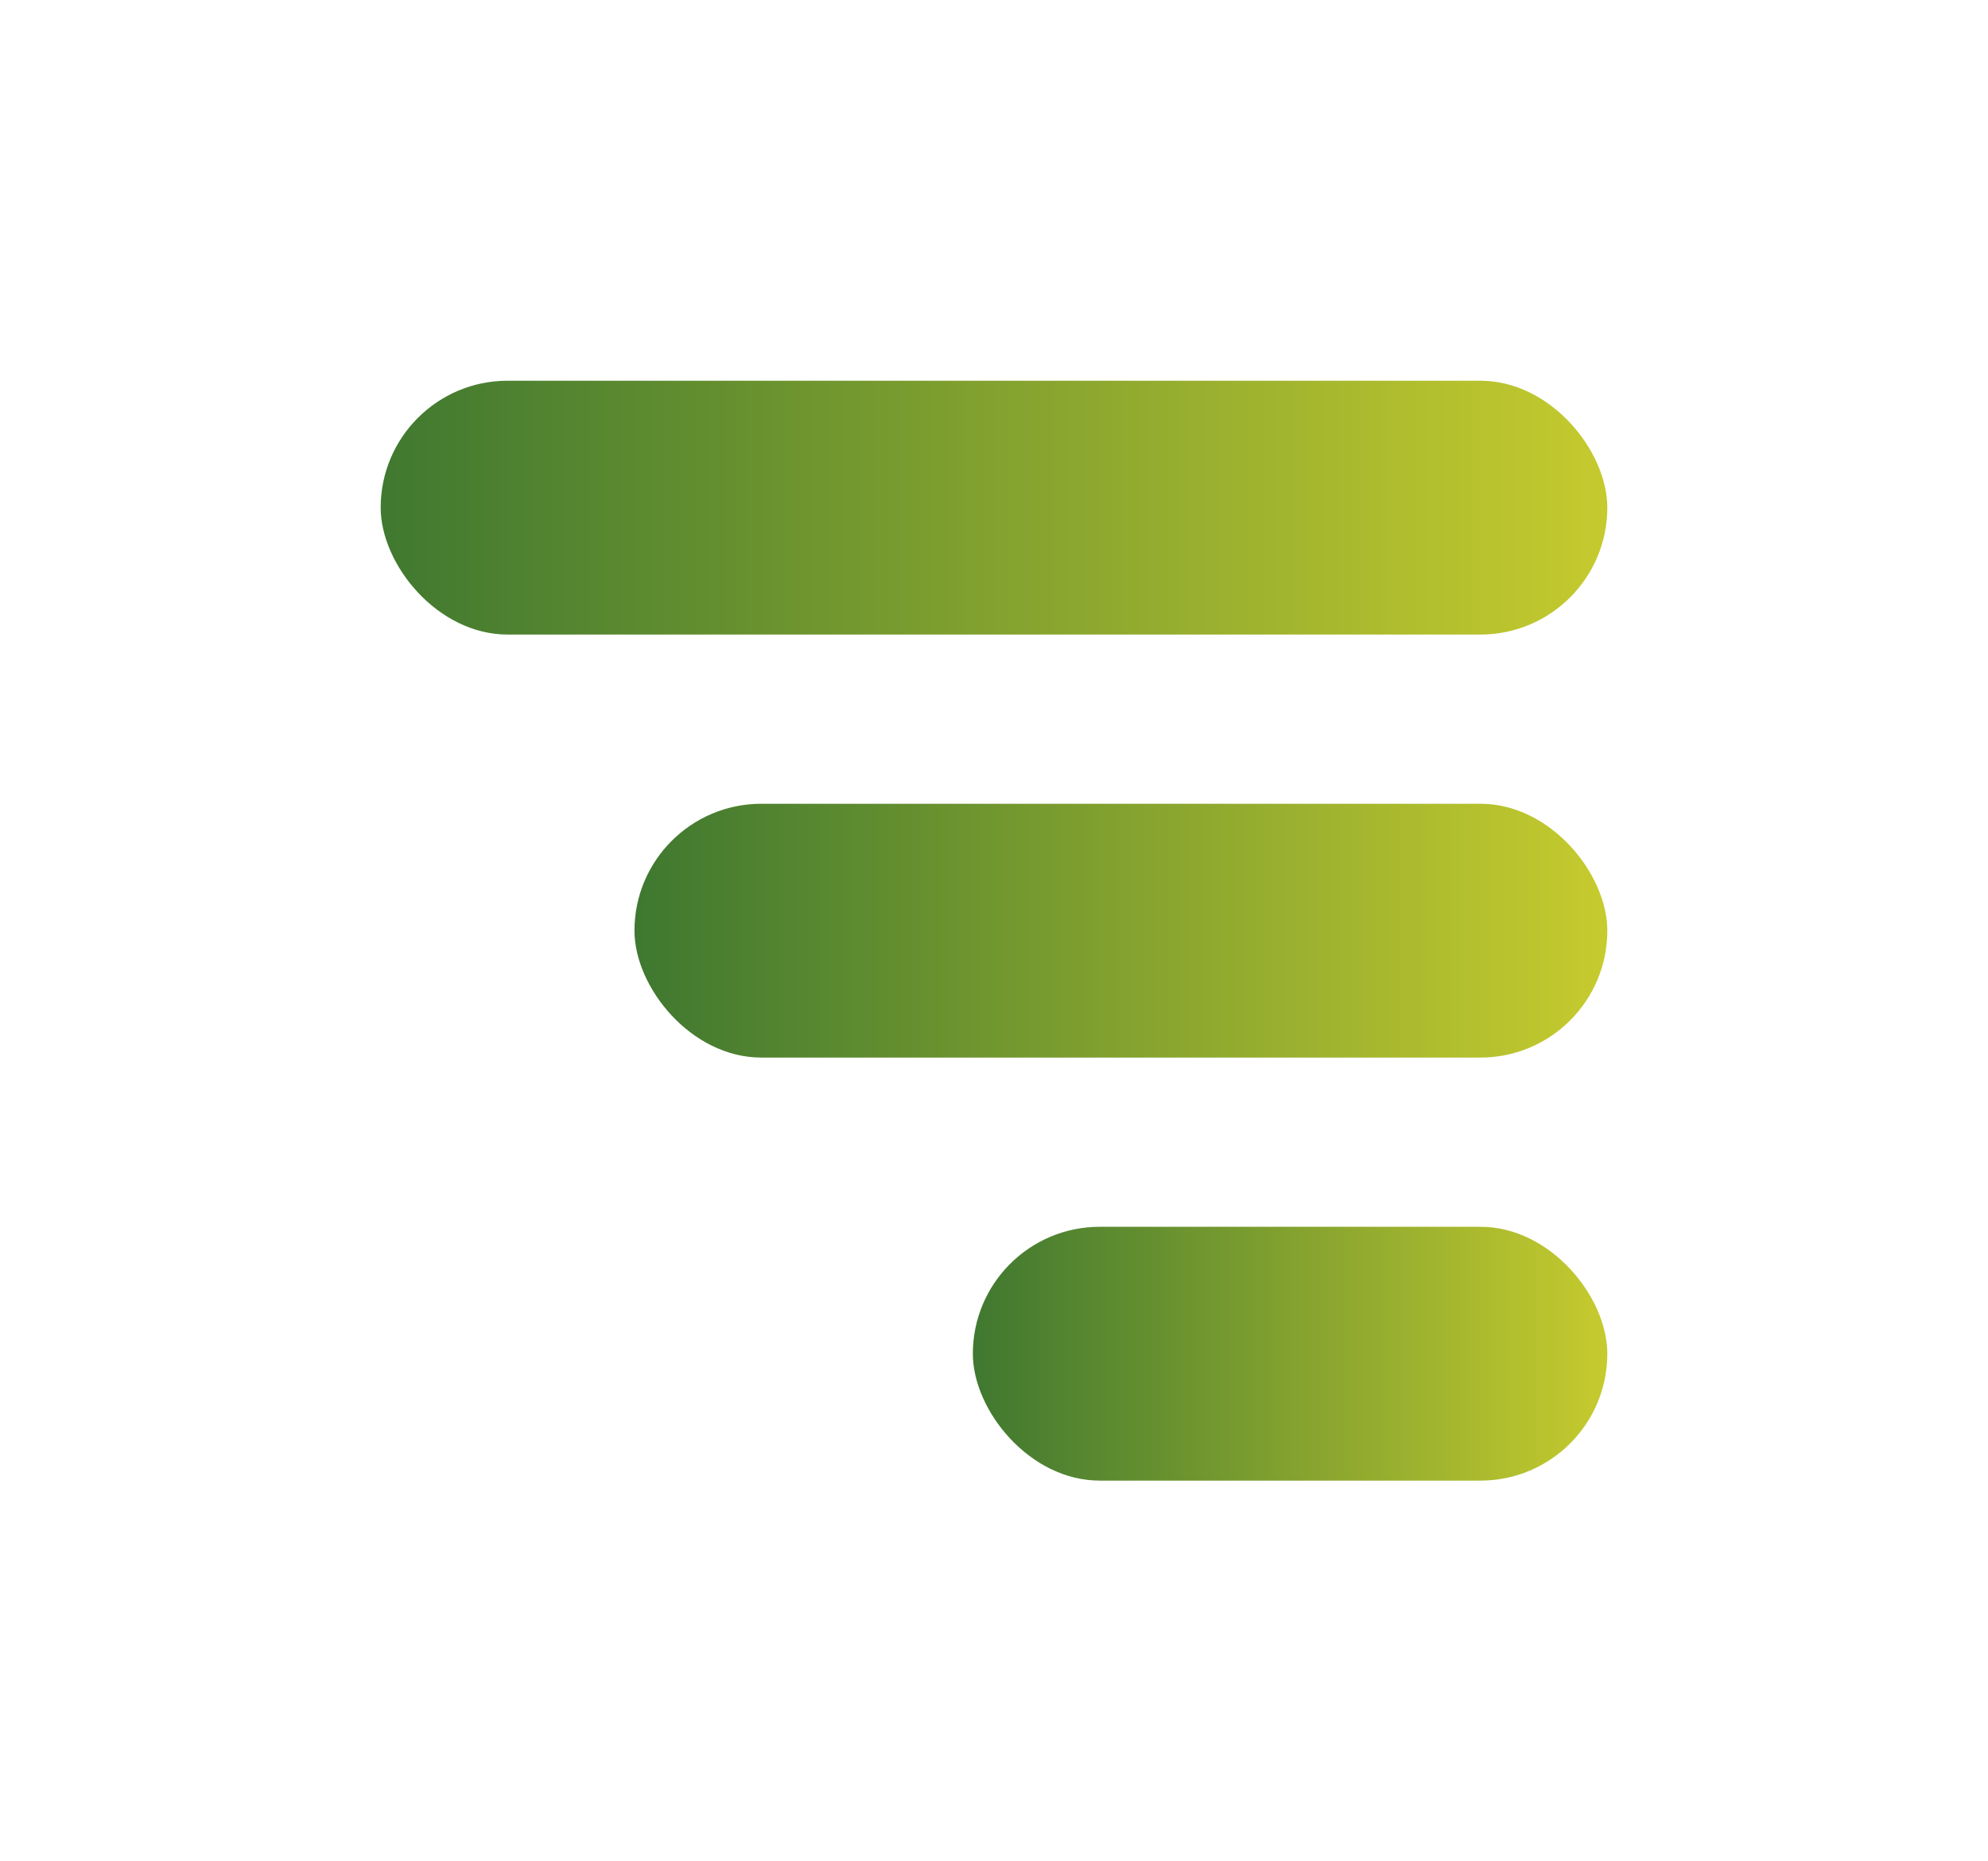 <svg xmlns="http://www.w3.org/2000/svg" xmlns:xlink="http://www.w3.org/1999/xlink" width="47" height="44" viewBox="0 0 47 44">
  <defs>
    <linearGradient id="linear-gradient" x1="1" y1="0.5" x2="0" y2="0.5" gradientUnits="objectBoundingBox">
      <stop offset="0" stop-color="#c6cb2e"/>
      <stop offset="1" stop-color="#3f7830"/>
    </linearGradient>
    <filter id="Rectangle_83" x="14" y="20" width="33" height="24" filterUnits="userSpaceOnUse">
      <feOffset dx="4" dy="4" input="SourceAlpha"/>
      <feGaussianBlur stdDeviation="3" result="blur"/>
      <feFlood flood-color="#3f7830" flood-opacity="0.149"/>
      <feComposite operator="in" in2="blur"/>
      <feComposite in="SourceGraphic"/>
    </filter>
    <filter id="Rectangle_84" x="6" y="10" width="41" height="24" filterUnits="userSpaceOnUse">
      <feOffset dx="4" dy="4" input="SourceAlpha"/>
      <feGaussianBlur stdDeviation="3" result="blur-2"/>
      <feFlood flood-color="#3f7830" flood-opacity="0.149"/>
      <feComposite operator="in" in2="blur-2"/>
      <feComposite in="SourceGraphic"/>
    </filter>
    <filter id="Rectangle_85" x="0" y="0" width="47" height="24" filterUnits="userSpaceOnUse">
      <feOffset dx="4" dy="4" input="SourceAlpha"/>
      <feGaussianBlur stdDeviation="3" result="blur-3"/>
      <feFlood flood-color="#3f7830" flood-opacity="0.149"/>
      <feComposite operator="in" in2="blur-3"/>
      <feComposite in="SourceGraphic"/>
    </filter>
  </defs>
  <g id="Groupe_17391" data-name="Groupe 17391" transform="translate(-267 -53)">
    <g transform="matrix(1, 0, 0, 1, 267, 53)" filter="url(#Rectangle_83)">
      <rect id="Rectangle_83-2" data-name="Rectangle 83" width="15" height="6" rx="3" transform="translate(19 25)" fill="url(#linear-gradient)"/>
    </g>
    <g transform="matrix(1, 0, 0, 1, 267, 53)" filter="url(#Rectangle_84)">
      <rect id="Rectangle_84-2" data-name="Rectangle 84" width="23" height="6" rx="3" transform="translate(11 15)" fill="url(#linear-gradient)"/>
    </g>
    <g transform="matrix(1, 0, 0, 1, 267, 53)" filter="url(#Rectangle_85)">
      <rect id="Rectangle_85-2" data-name="Rectangle 85" width="29" height="6" rx="3" transform="translate(5 5)" fill="url(#linear-gradient)"/>
    </g>
  </g>
</svg>
